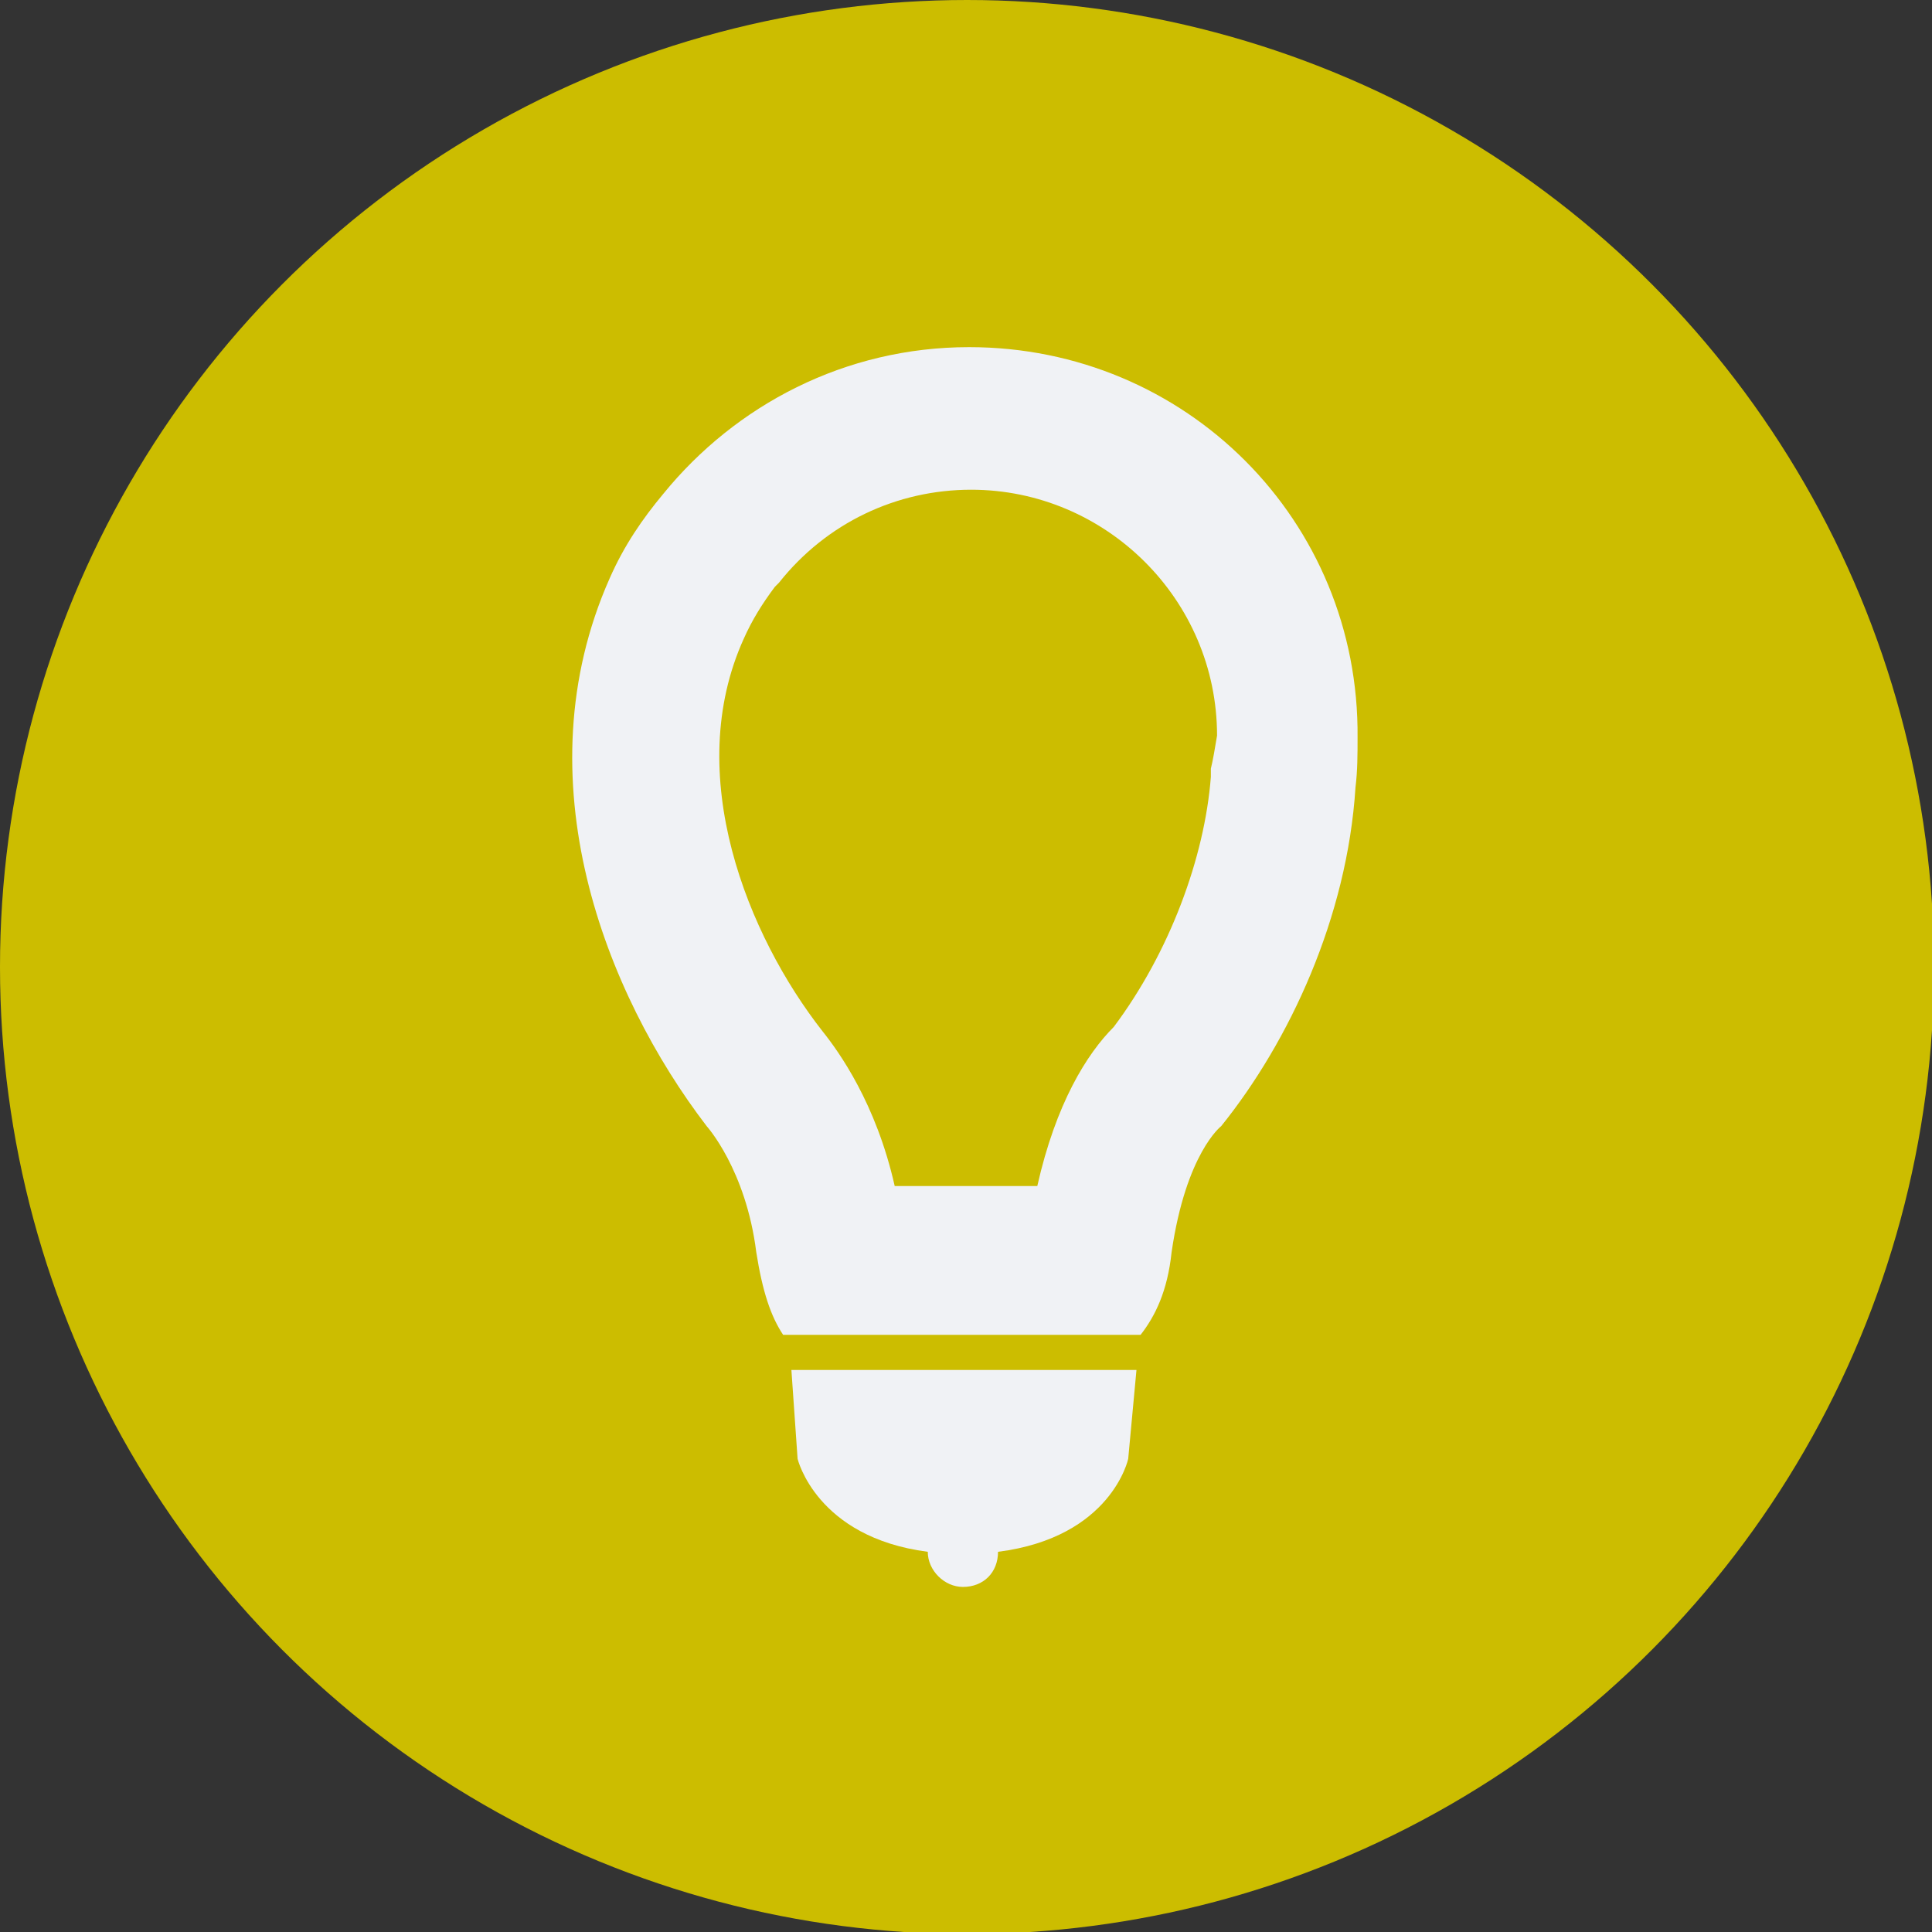 <?xml version="1.0" encoding="utf-8"?>
<!DOCTYPE svg PUBLIC "-//W3C//DTD SVG 1.1//EN" "http://www.w3.org/Graphics/SVG/1.1/DTD/svg11.dtd">
<!-- Generator: Adobe Illustrator 19.1.0, SVG Export Plug-In . SVG Version: 6.00 Build 0)  -->
<svg version="1.2" baseProfile="tiny" id="Layer_1" xmlns="http://www.w3.org/2000/svg" xmlns:xlink="http://www.w3.org/1999/xlink"
	 x="0px" y="0px" viewBox="0 0 93.5 93.5" xml:space="preserve">
<rect x="0" y="0" width="93.5" height="93.5" fill="#333333" stroke="none"/>
<g>
	<circle fill="#CCBD00" cx="46.8" cy="46.8" r="46.8"/>
	<g>
		<path fill="#F0F2F5" d="M38.6,70.6c0,0,0.9,3.8,6.3,4.5c0,0.9,0.8,1.7,1.7,1.7c1,0,1.7-0.7,1.7-1.7c5.5-0.7,6.3-4.5,6.3-4.5
			l0.4-4.3H38.3L38.6,70.6z"/>
		<path fill="#F0F2F5" d="M46.9,16.8c-6,0-11.3,2.8-14.8,7.1c-1,1.2-1.9,2.5-2.6,4.1c-4.3,9.7-0.2,20.1,4.7,26.5
			c0,0,1.9,2.1,2.4,6.1c0.3,1.9,0.7,3.1,1.3,4h0.3h4.5h7.9h4.6c0.7-0.9,1.3-2.1,1.5-4c0.7-4.8,2.4-6.1,2.4-6.1
			c3.3-4.1,6.1-10.1,6.5-16.4c0.1-0.8,0.1-1.6,0.1-2.4C65.8,25.2,57.4,16.8,46.9,16.8z M58.6,37.2v0.2v0.2c-0.3,3.9-2,8.5-4.7,12.1
			c-1.3,1.3-2.8,3.7-3.7,7.7h-6.9c-0.9-4-2.7-6.5-3.5-7.5C36.2,45.3,33,37.5,36,30.9c0.4-0.9,0.9-1.7,1.5-2.5l0.1-0.1l0.1-0.1
			c2.3-2.9,5.7-4.5,9.3-4.5c6.5,0,11.9,5.3,11.9,11.9C58.8,36.2,58.7,36.8,58.6,37.2z"/>
	</g>
</g>
</svg>
